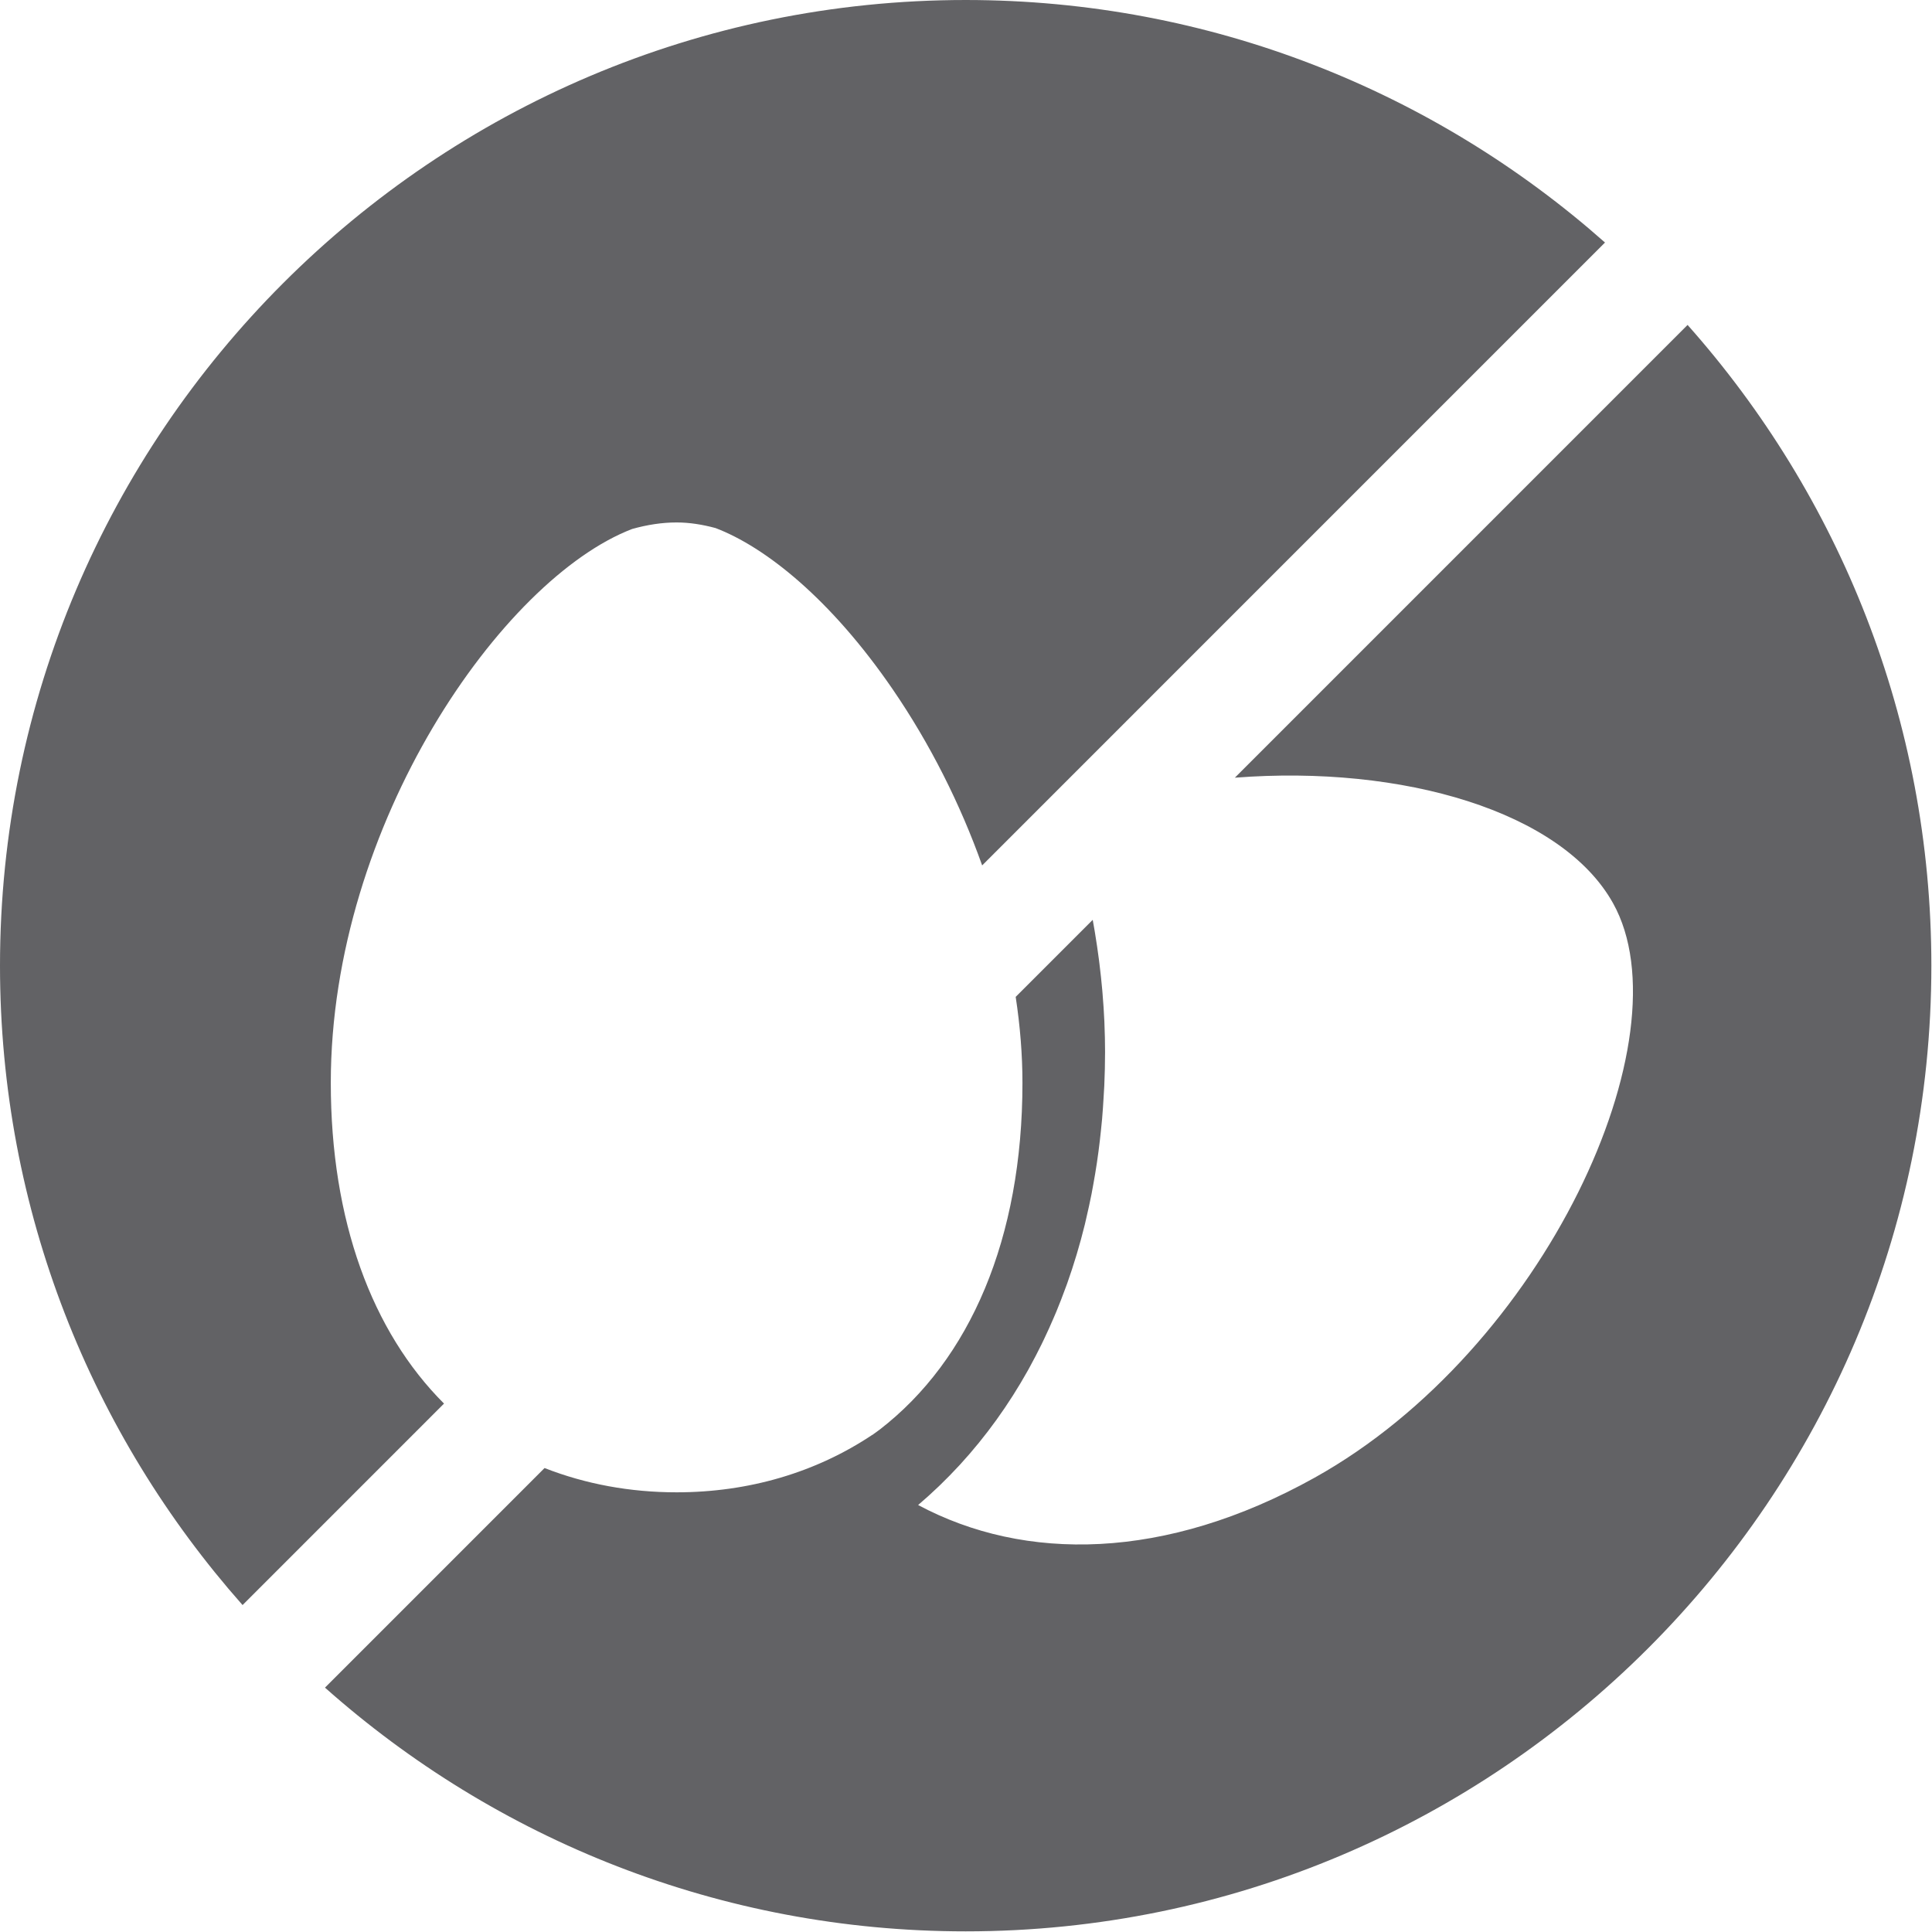 <?xml version="1.0" encoding="UTF-8"?>
<svg width="1000px" height="1000px" viewBox="0 0 1000 1000" version="1.1" xmlns="http://www.w3.org/2000/svg" xmlns:xlink="http://www.w3.org/1999/xlink">
    <title>icon-eggs</title>
    <g id="icon-eggs" stroke="none" stroke-width="1" fill="none" fill-rule="evenodd">
        <path d="M873.489,168.186 C951.954,256.489 999.67,372.694 999.67,499.835 C999.67,775.444 775.446,999.668 499.833,999.668 C372.706,999.668 256.512,951.962 168.212,873.513 L281.864,759.852 C303.046,768.145 326.097,772.422 350.22,772.422 C387.563,772.422 422.329,762.163 451.576,742.635 C451.588,742.652 451.599,742.67 451.611,742.687 C451.835,742.525 452.043,742.338 452.266,742.175 C453.318,741.465 454.317,740.668 455.354,739.934 C502.043,703.913 529.219,641.069 529.219,560.475 C529.219,546.033 528.024,531.116 525.718,515.983 L565.592,476.107 C565.886,477.727 566.17,479.347 566.445,480.968 C566.563,481.664 566.679,482.359 566.793,483.056 C567.544,487.622 568.22,492.193 568.813,496.766 C568.9,497.439 568.98,498.11 569.064,498.782 C569.638,503.404 570.139,508.026 570.546,512.646 C570.596,513.218 570.636,513.789 570.684,514.362 C571.079,519.097 571.398,523.828 571.611,528.552 C571.628,528.922 571.635,529.293 571.65,529.664 C571.857,534.601 571.978,539.532 571.978,544.447 C571.978,550.321 571.828,556.121 571.582,561.87 C571.505,563.698 571.366,565.491 571.263,567.305 C571.042,571.23 570.791,575.139 570.456,579.003 C570.277,581.061 570.058,583.094 569.848,585.134 C569.475,588.747 569.063,592.337 568.592,595.893 C568.325,597.91 568.045,599.916 567.745,601.914 C567.201,605.555 566.595,609.156 565.948,612.732 C565.626,614.509 565.319,616.295 564.971,618.057 C564.159,622.181 563.26,626.246 562.311,630.281 C562.046,631.409 561.813,632.557 561.537,633.677 C558.94,644.236 555.865,654.471 552.352,664.372 C552.056,665.205 551.732,666.017 551.429,666.846 C549.945,670.918 548.392,674.936 546.757,678.889 C546.317,679.949 545.86,680.994 545.41,682.045 C543.804,685.803 542.133,689.506 540.391,693.151 C539.93,694.118 539.467,695.081 538.995,696.039 C537.091,699.914 535.109,703.719 533.052,707.459 C532.721,708.06 532.402,708.671 532.068,709.268 C522.056,727.165 510.306,743.457 497.008,757.976 L496.308,758.728 C493.184,762.11 489.976,765.392 486.684,768.576 C486.426,768.826 486.168,769.078 485.908,769.327 C482.432,772.659 478.876,775.889 475.219,778.994 C530.286,808.453 603.033,807.994 680.499,764.817 C799.527,698.474 873.565,536.737 834.899,467.472 C808.411,420.024 726.163,395.795 639.158,402.531 Z M499.833,0.002 C626.622,0.002 742.536,47.453 830.749,125.529 L508.365,447.935 C497.011,416.061 481.334,384.913 462.113,356.857 C429.945,309.907 396.025,283.099 370.385,273.33 C363.541,271.481 356.788,270.422 350.22,270.422 C342.651,270.422 334.948,271.62 327.199,273.8 C260.199,299.479 171.219,426.296 171.219,560.476 C171.219,631.835 192.534,689.266 229.827,726.493 L125.551,830.775 C47.461,742.559 0,626.635 0,499.835 C0,224.226 224.224,0.002 499.833,0.002 Z" id="Combined-Shape" fill="#626265" fill-rule="nonzero"></path>
    </g>
</svg>